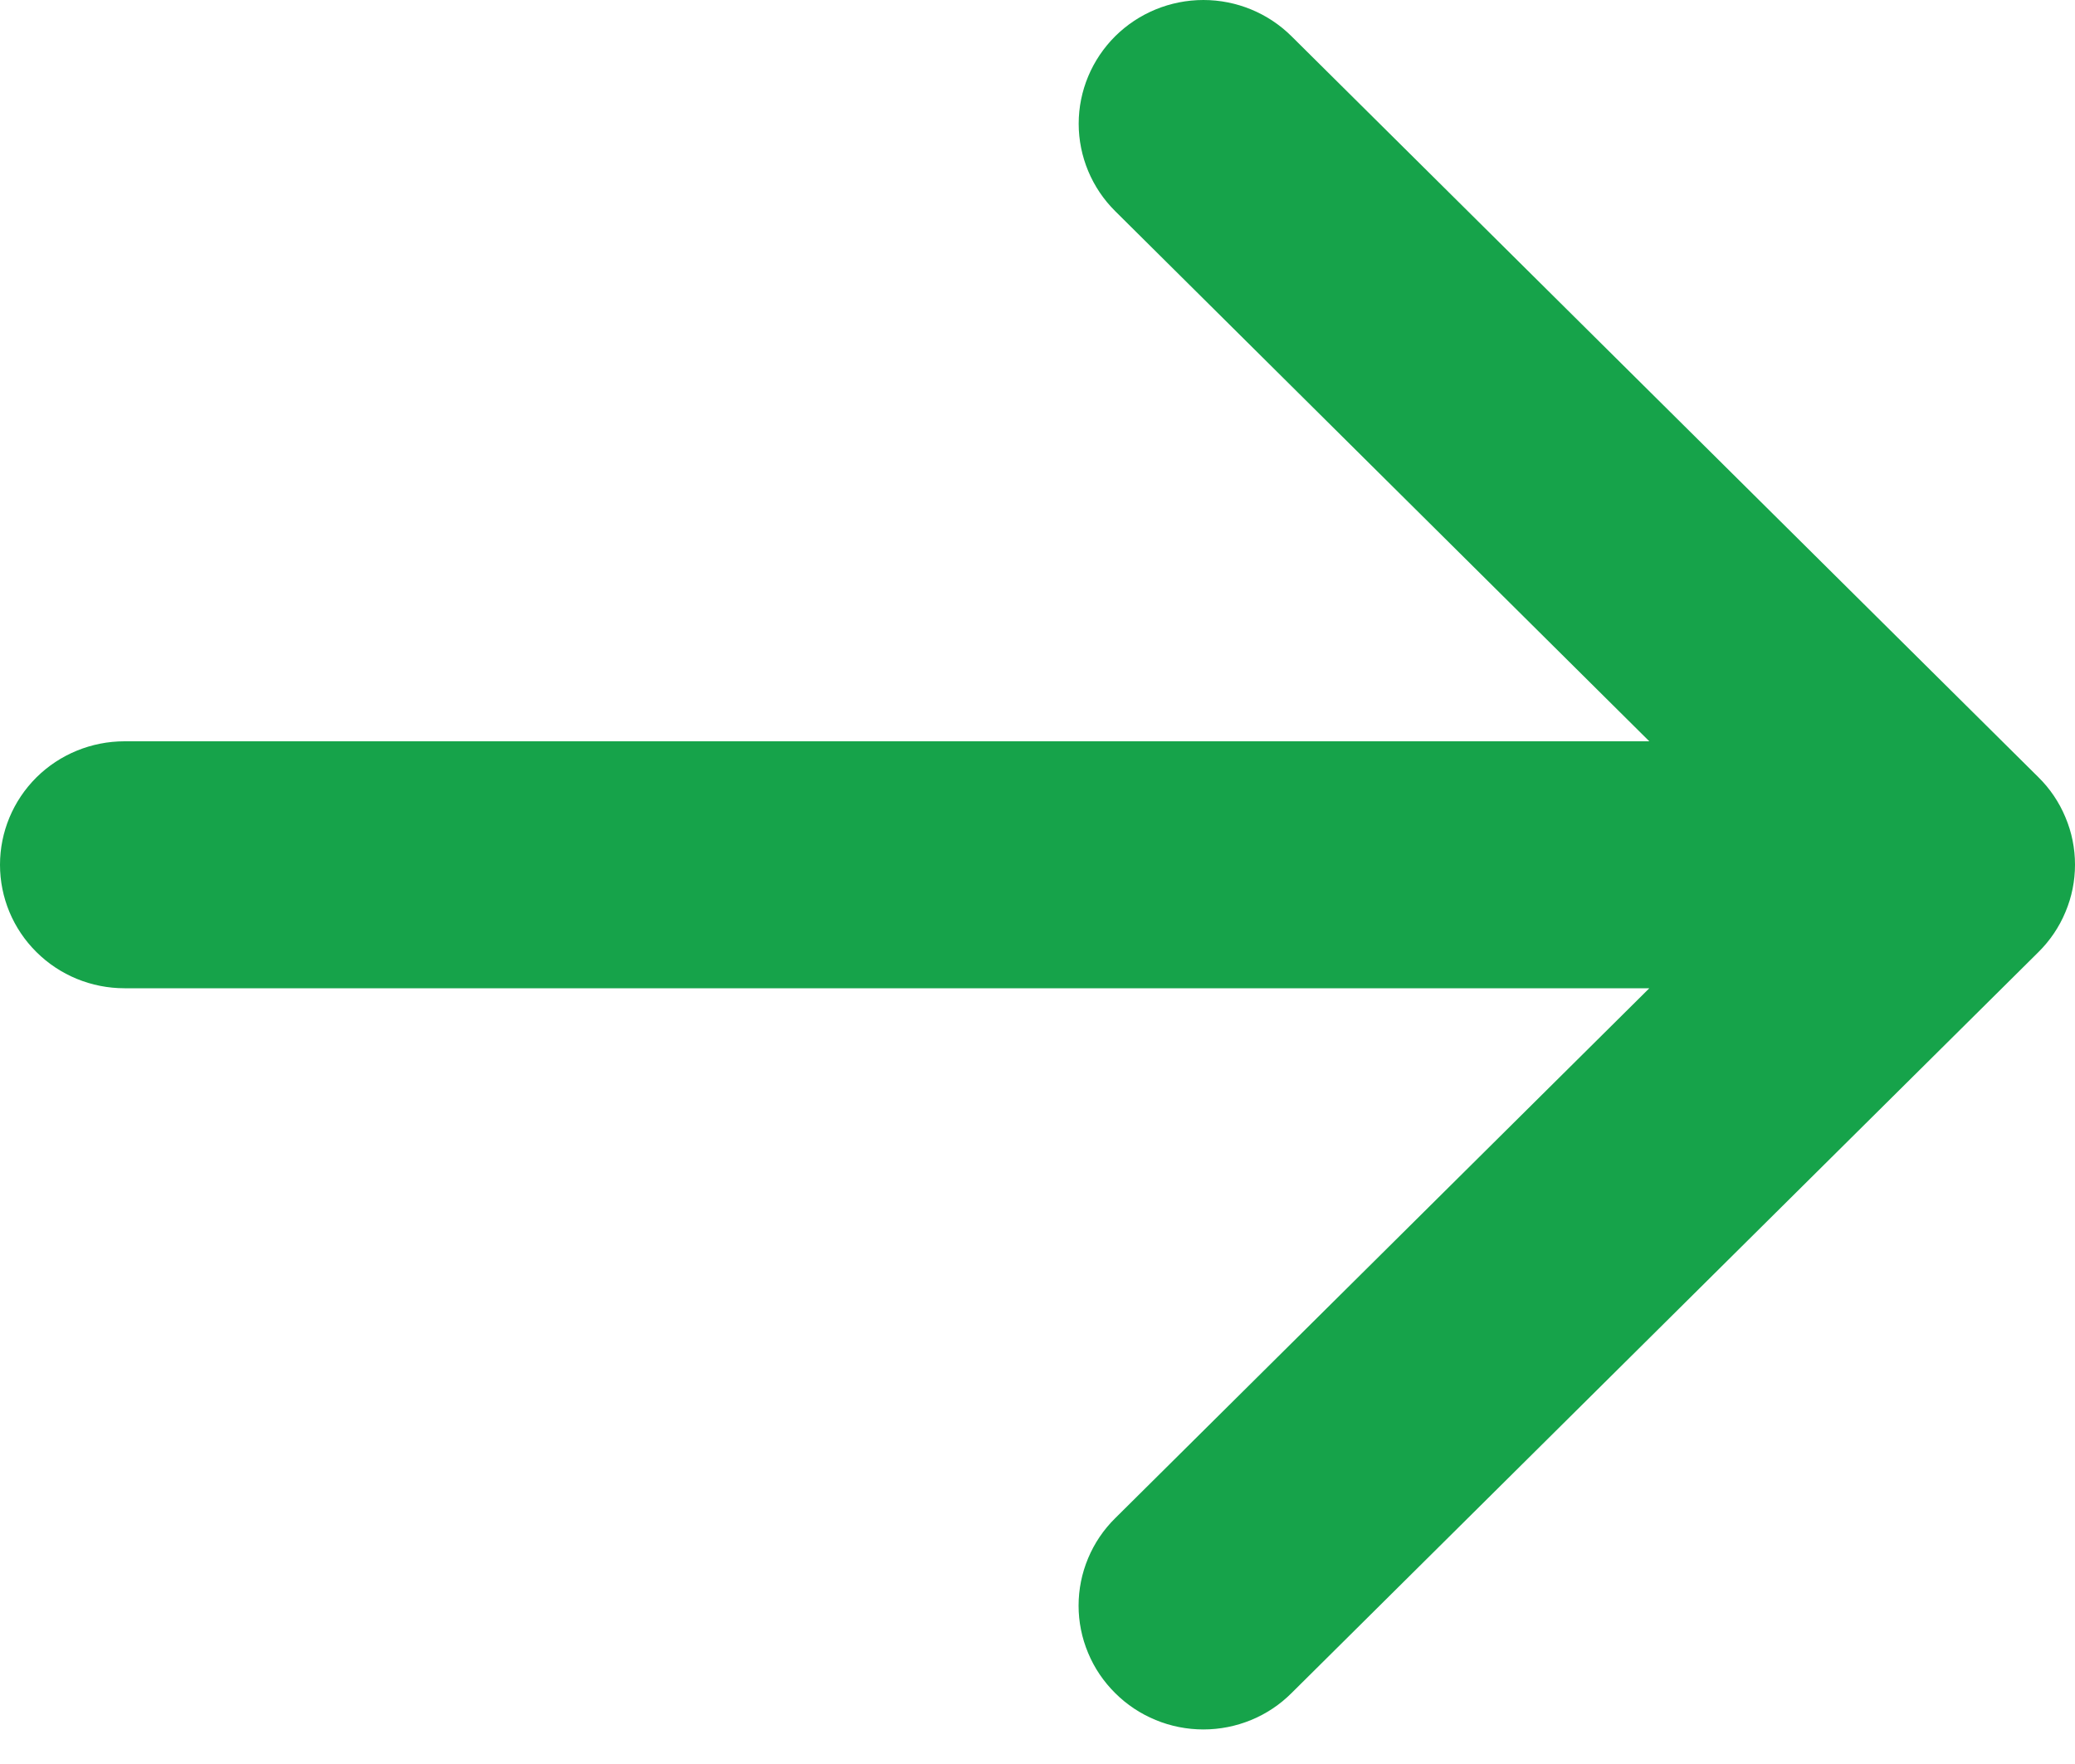 <svg width="20" height="17" viewBox="0 0 20 17" fill="none" xmlns="http://www.w3.org/2000/svg">
<path d="M10.749 16.317C10.637 16.206 10.548 16.075 10.488 15.93C10.427 15.785 10.396 15.63 10.396 15.474C10.396 15.317 10.427 15.162 10.488 15.017C10.548 14.873 10.637 14.741 10.749 14.631L15.897 9.524L1.2 9.524C0.882 9.524 0.576 9.399 0.351 9.175C0.126 8.952 -3.78083e-07 8.65 -3.64286e-07 8.334C-3.50489e-07 8.018 0.126 7.716 0.351 7.492C0.576 7.269 0.882 7.144 1.2 7.144L15.897 7.144L10.749 2.035C10.524 1.812 10.397 1.508 10.397 1.192C10.397 0.876 10.524 0.573 10.749 0.349C10.974 0.126 11.28 -3.77833e-07 11.599 -3.67232e-07C11.918 -3.56631e-07 12.223 0.126 12.448 0.349L19.647 7.49C19.759 7.6 19.848 7.732 19.908 7.877C19.969 8.021 20 8.176 20 8.333C20 8.49 19.969 8.645 19.908 8.789C19.848 8.934 19.759 9.065 19.647 9.176L12.448 16.317C12.337 16.428 12.205 16.516 12.059 16.576C11.913 16.636 11.757 16.667 11.599 16.667C11.441 16.667 11.284 16.636 11.139 16.576C10.993 16.516 10.86 16.428 10.749 16.317Z" fill="#16A34A"/>
</svg>
